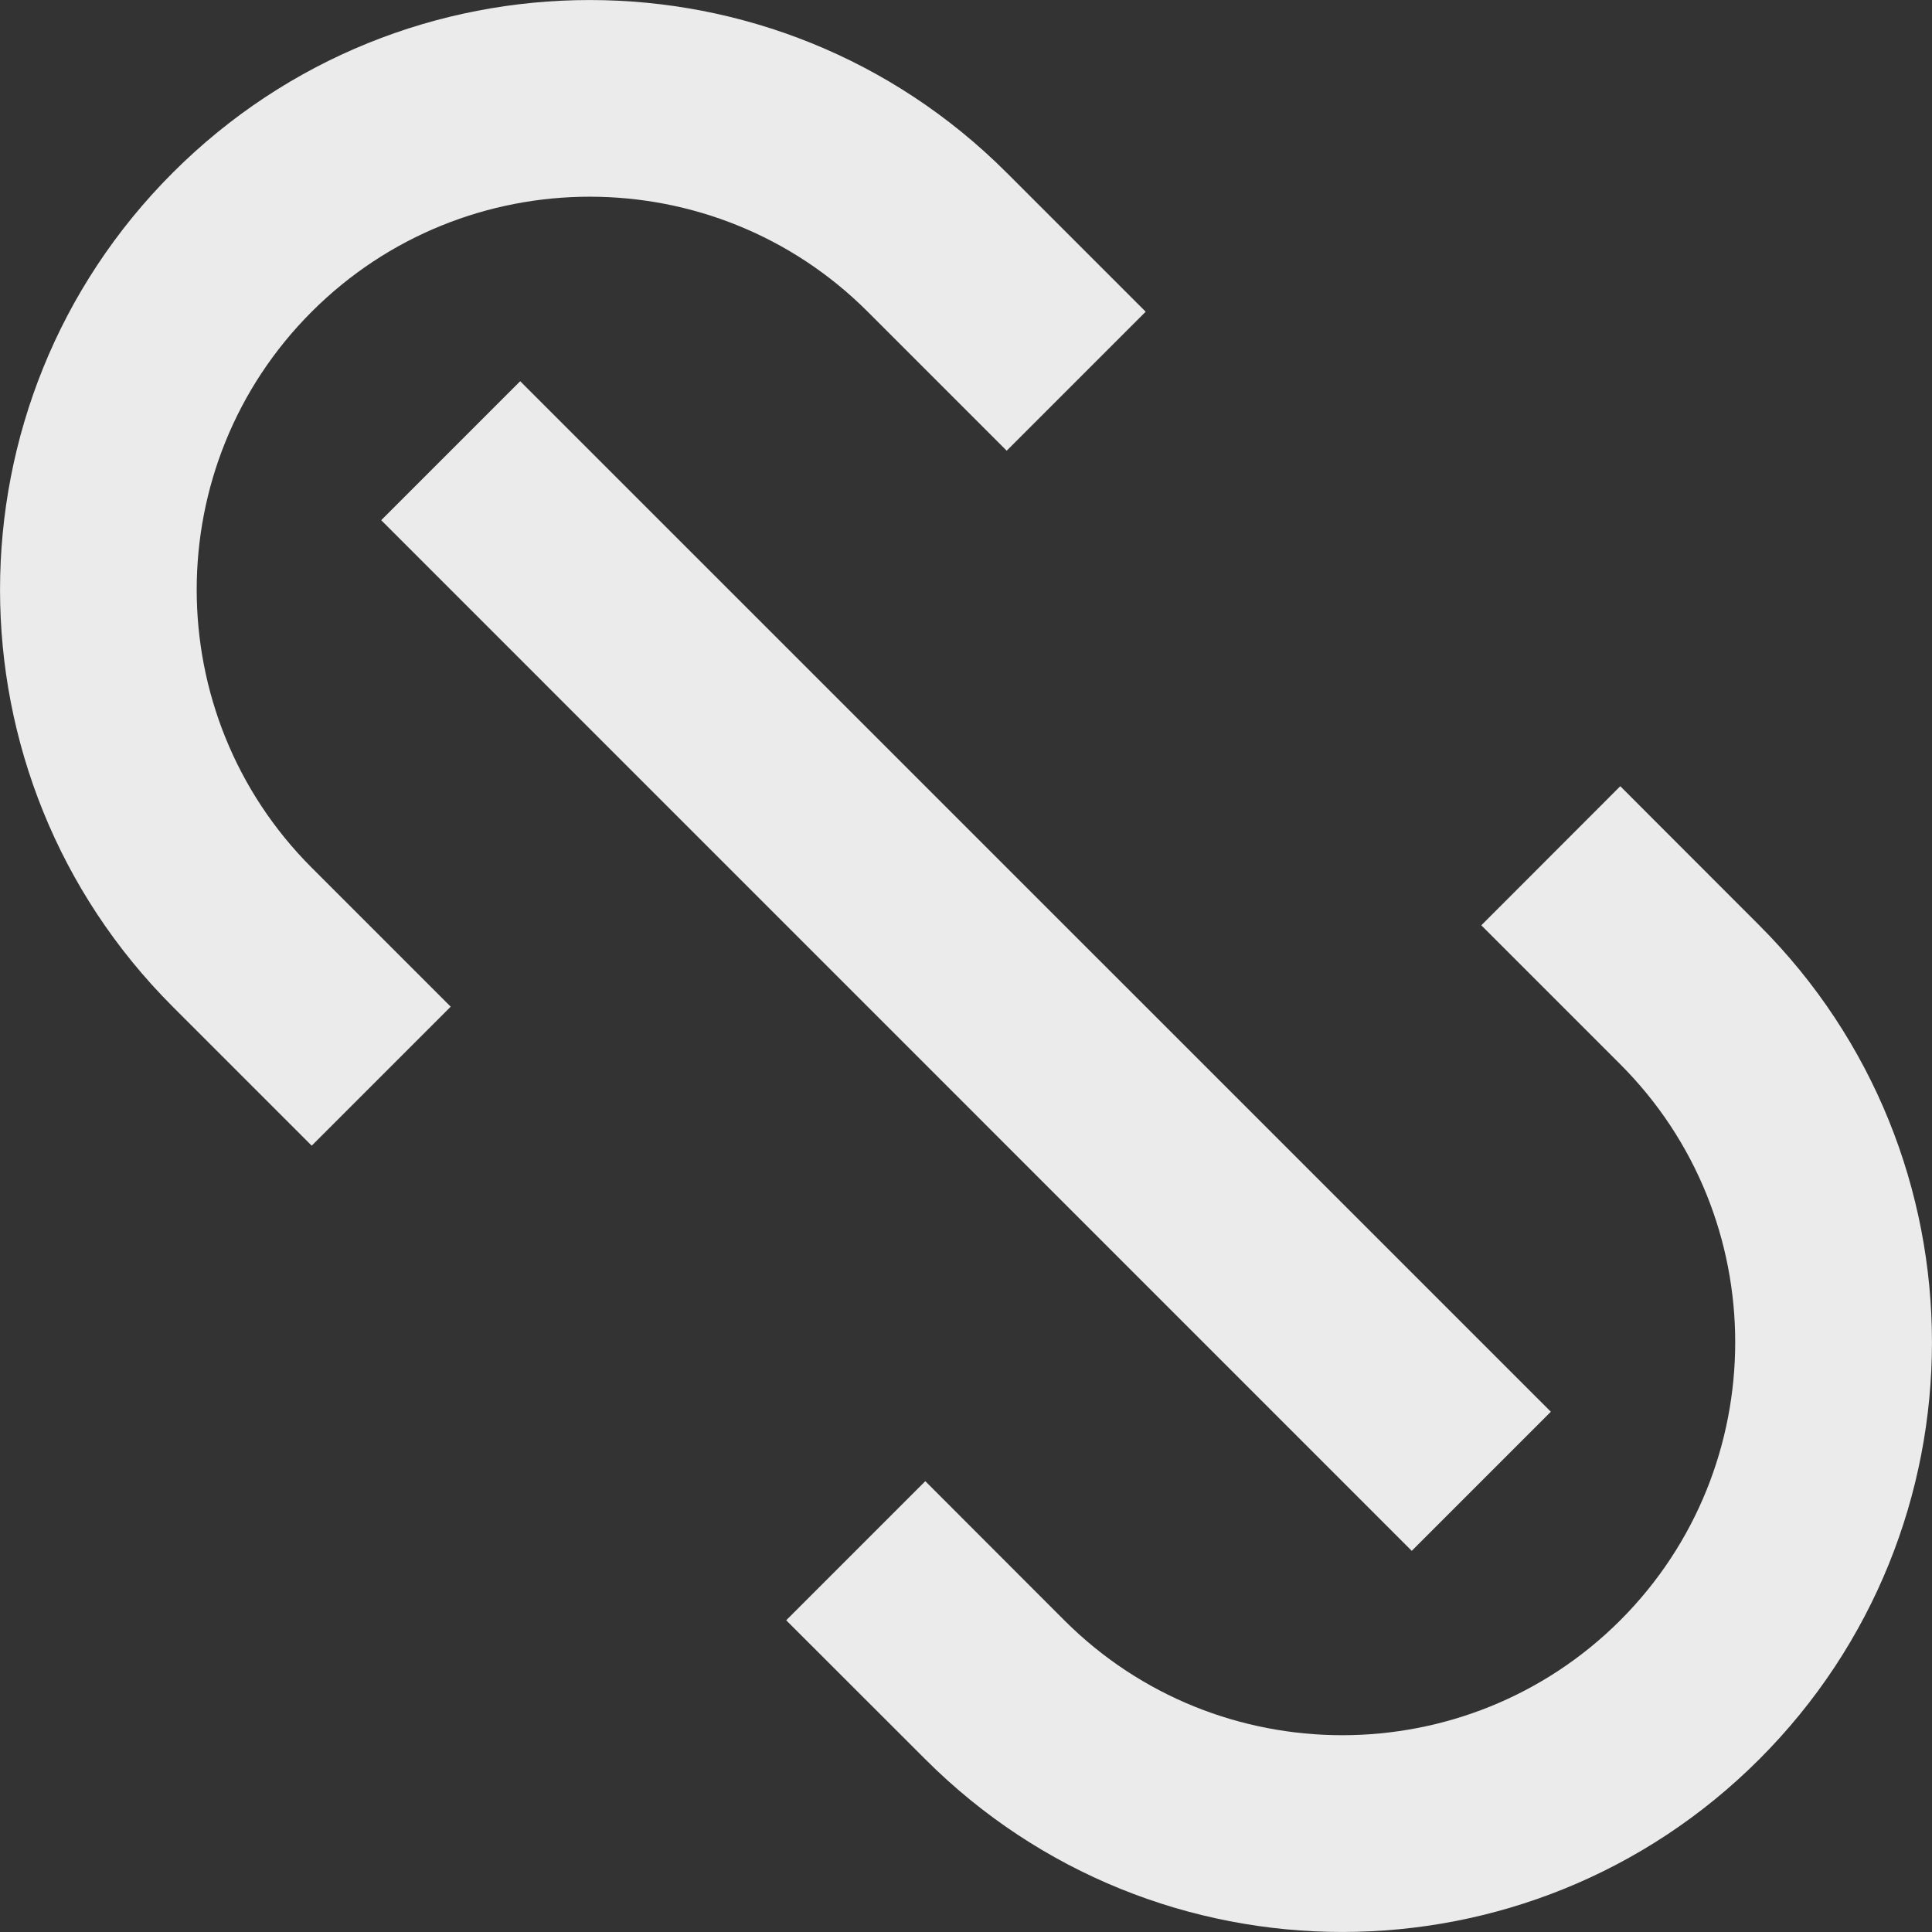 <!-- Generated by IcoMoon.io -->
<svg version="1.1" xmlns="http://www.w3.org/2000/svg" width="32" height="32" viewBox="0 0 32 32">
<rect x="0" y="0" width="32" height="32" fill="#333333" stroke="none"/>
<title>as-url-1</title>
<path fill="#ebebeb" d="M5.163 5.163c2.54-2.54 6.67-2.54 9.209 0l2.302 2.302 2.302-2.302-2.302-2.302c-3.814-3.814-9.999-3.814-13.813 0s-3.814 9.999 0 13.813l2.302 2.302 2.302-2.302-2.302-2.302c-2.54-2.54-2.54-6.67 0-9.209zM29.139 15.326l-2.302-2.304-2.302 2.304 2.302 2.302c2.538 2.538 2.538 6.67 0 9.209-2.54 2.538-6.671 2.538-9.209 0l-2.302-2.304-2.304 2.304 2.304 2.302c3.814 3.814 9.999 3.814 13.813 0s3.814-9.999 0-13.813zM8.616 6.314l17.071 17.069-2.304 2.304-17.069-17.071 2.302-2.302z"></path>
</svg>

